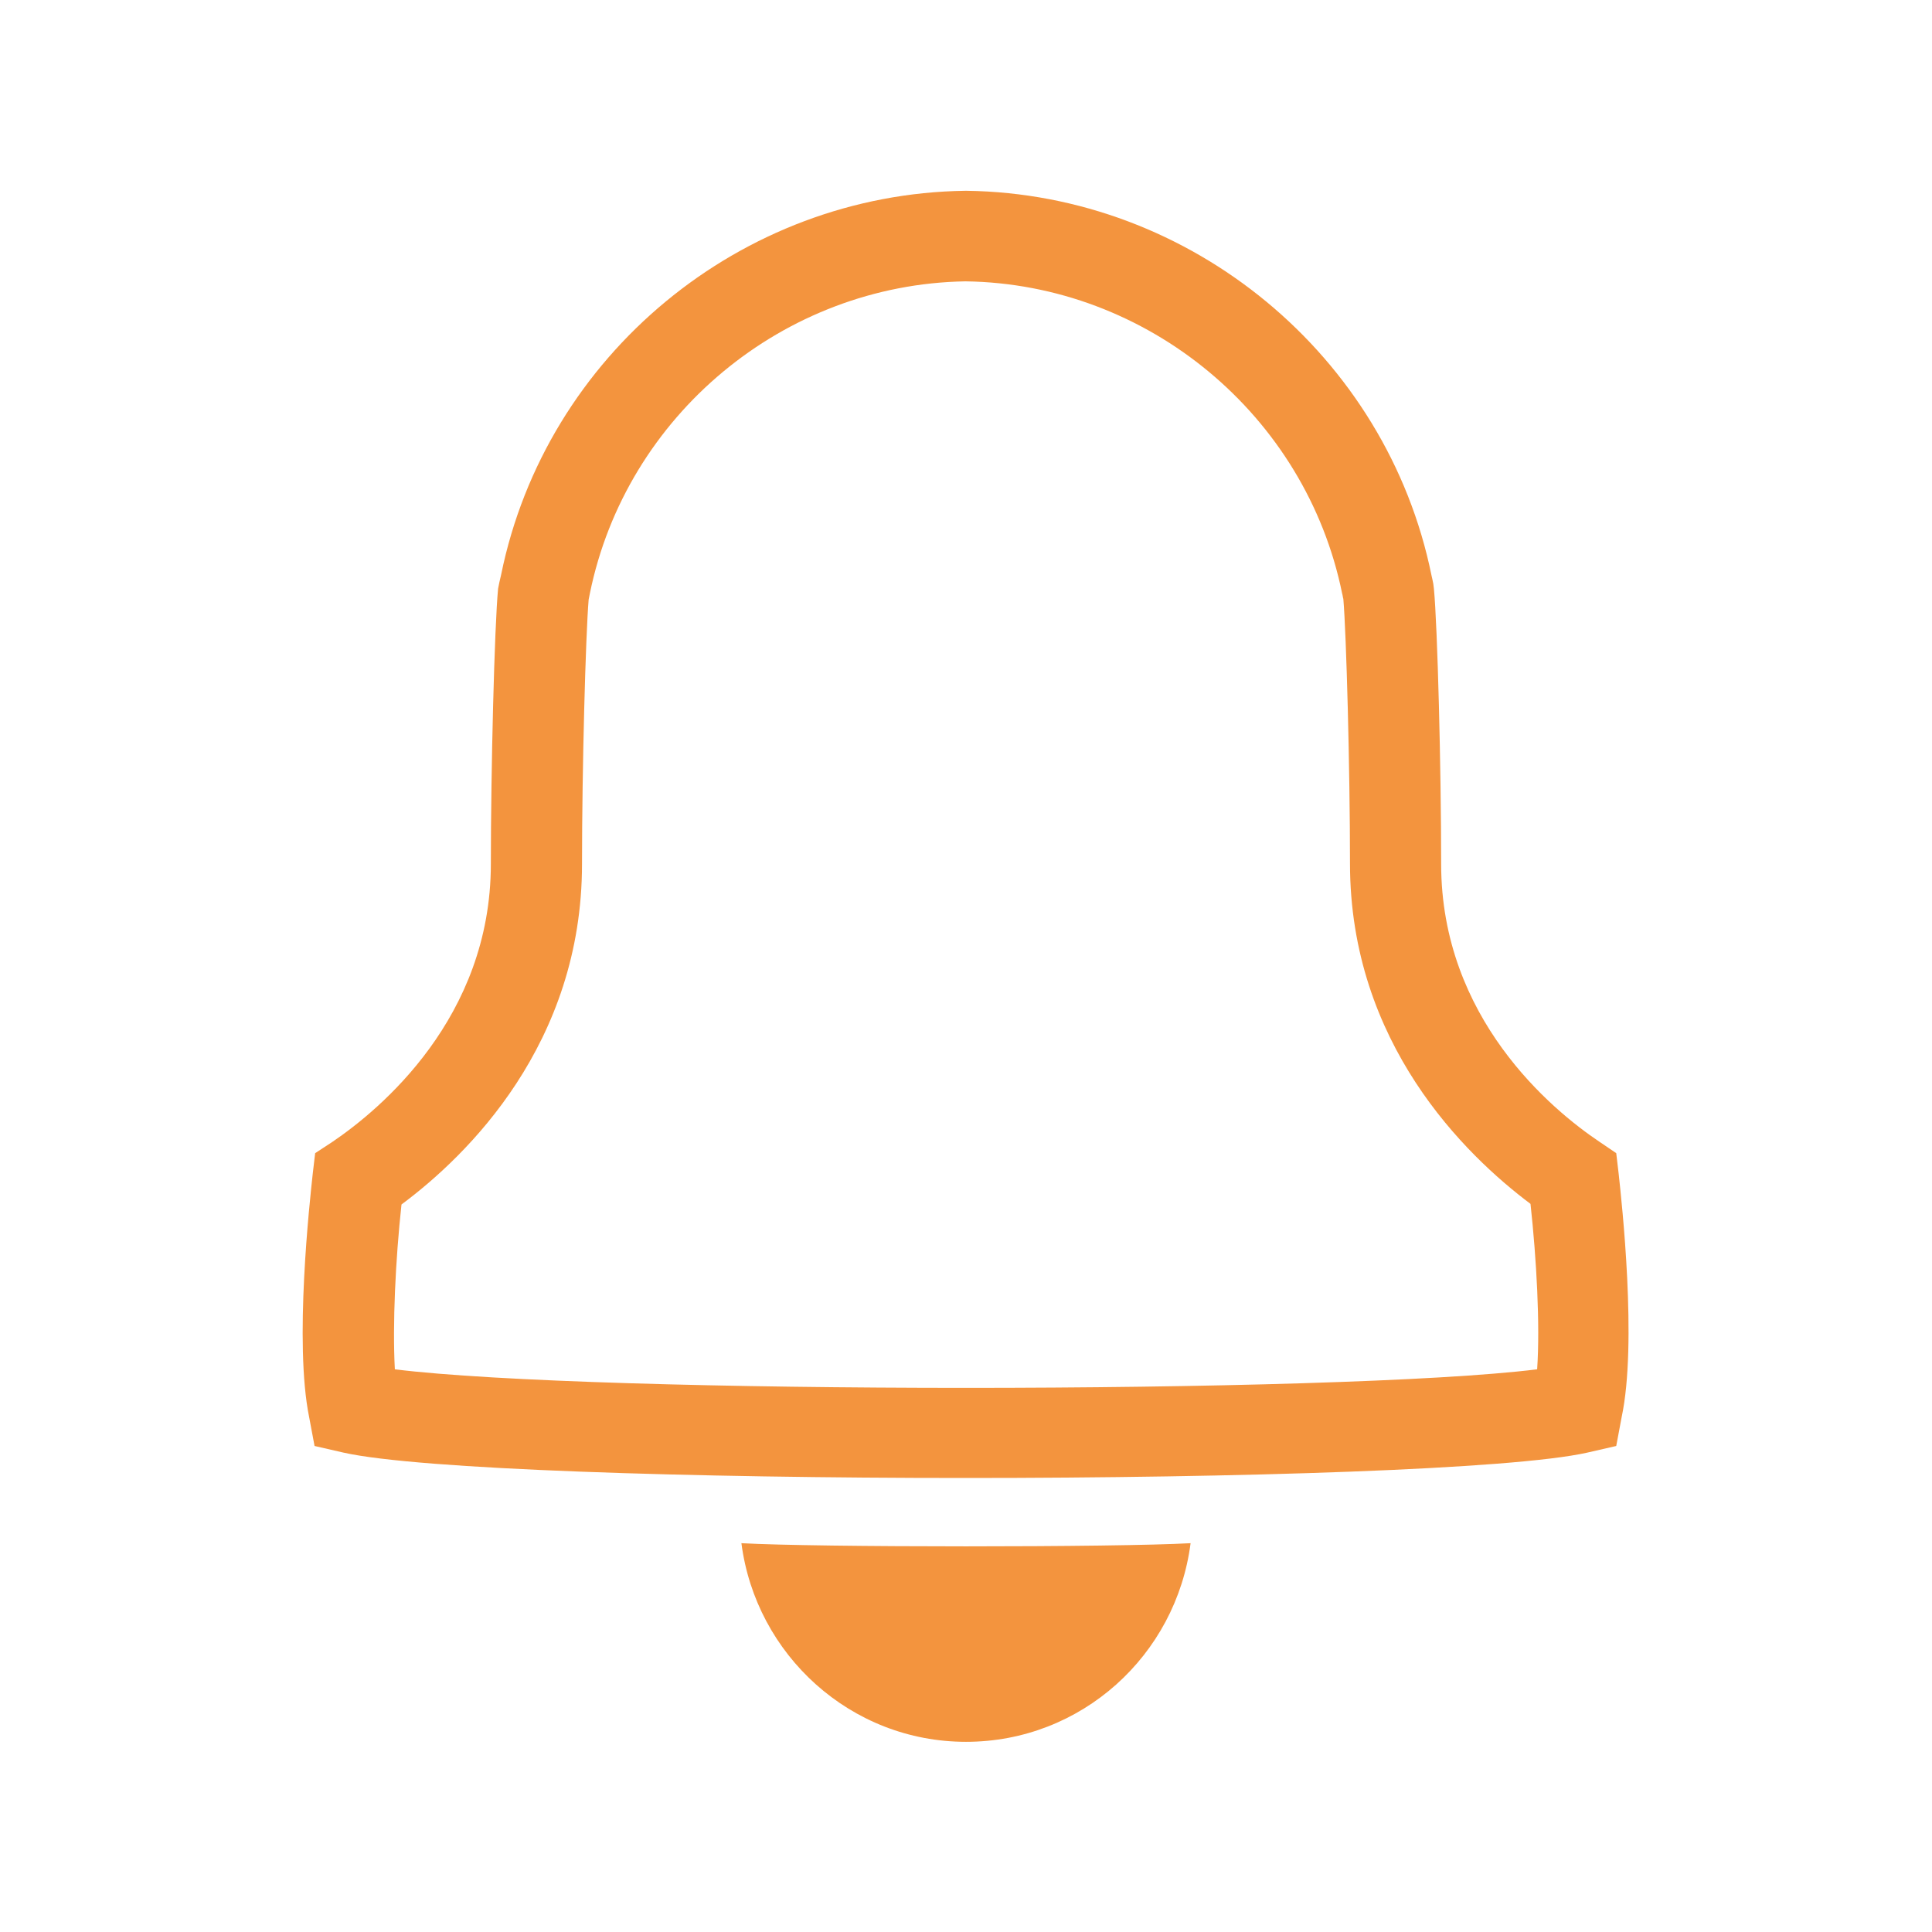 <?xml version="1.0" encoding="utf-8"?>
<!-- Generator: Adobe Illustrator 26.5.0, SVG Export Plug-In . SVG Version: 6.00 Build 0)  -->
<svg version="1.1" id="Layer_1" xmlns="http://www.w3.org/2000/svg" xmlns:xlink="http://www.w3.org/1999/xlink" x="0px" y="0px"
	 viewBox="0 0 320 320" style="enable-background:new 0 0 320 320;" xml:space="preserve">
<style type="text/css">
	.st0{clip-path:url(#SVGID_00000060003563217233546500000008865255058561340325_);fill:#F3943E;}
</style>
<g>
	<defs>
		<rect id="SVGID_1_" width="320" height="320"/>
	</defs>
	<clipPath id="SVGID_00000018221741830027049310000009333904708393135550_">
		<use xlink:href="#SVGID_1_"  style="overflow:visible;"/>
	</clipPath>
	<path style="clip-path:url(#SVGID_00000018221741830027049310000009333904708393135550_);fill:#F3943E;" d="M122.8,255.6
		c2.4,18.5,18.1,32.9,37.2,32.9s34.8-14.3,37.2-32.9C184.9,256.3,135.1,256.3,122.8,255.6 M254.6,226.8c-32.9,4.1-156.3,4.1-189.2,0
		c-0.4-7.4,0.1-18.1,1.1-27.3c10.9-8.1,29.9-26.6,29.9-56.4c0-15.8,0.6-37.9,1.1-43.8l0.2-1c6-29.5,32.1-51.2,62.2-51.7
		c30.2,0.4,56.4,22.2,62.4,51.7c0.1,0.3,0.1,0.6,0.2,0.9c0.5,5.9,1.1,28.1,1.1,43.8c0,29.8,19.1,48.3,29.9,56.4
		C254.5,208.6,255.1,219.4,254.6,226.8 M268.1,194.4l-0.4-3.4l-2.8-1.9c-7.9-5.3-26.2-20.5-26.2-46c0-15.8-0.6-39.3-1.2-45.6
		l-0.1-0.8c-0.1-0.5-0.2-1-0.3-1.4c-7.4-36.4-39.8-63.2-77-63.7l-0.1,0l-0.1,0C122.7,32.1,90.4,58.8,83,95.2l-0.3,1.3l-0.2,1
		c-0.6,6.2-1.2,30.1-1.2,45.6c0,25.5-18.4,40.7-26.2,46l-2.9,1.9l-0.4,3.4c-0.5,4.6-3.1,28-0.6,40.3l0.9,4.8l4.8,1.1
		c12.5,2.8,57.8,4.2,103,4.2c45.3,0,90.5-1.4,103-4.2l4.8-1.1l0.9-4.8C271.2,222.5,268.6,199,268.1,194.4"/>
</g>
</svg>
